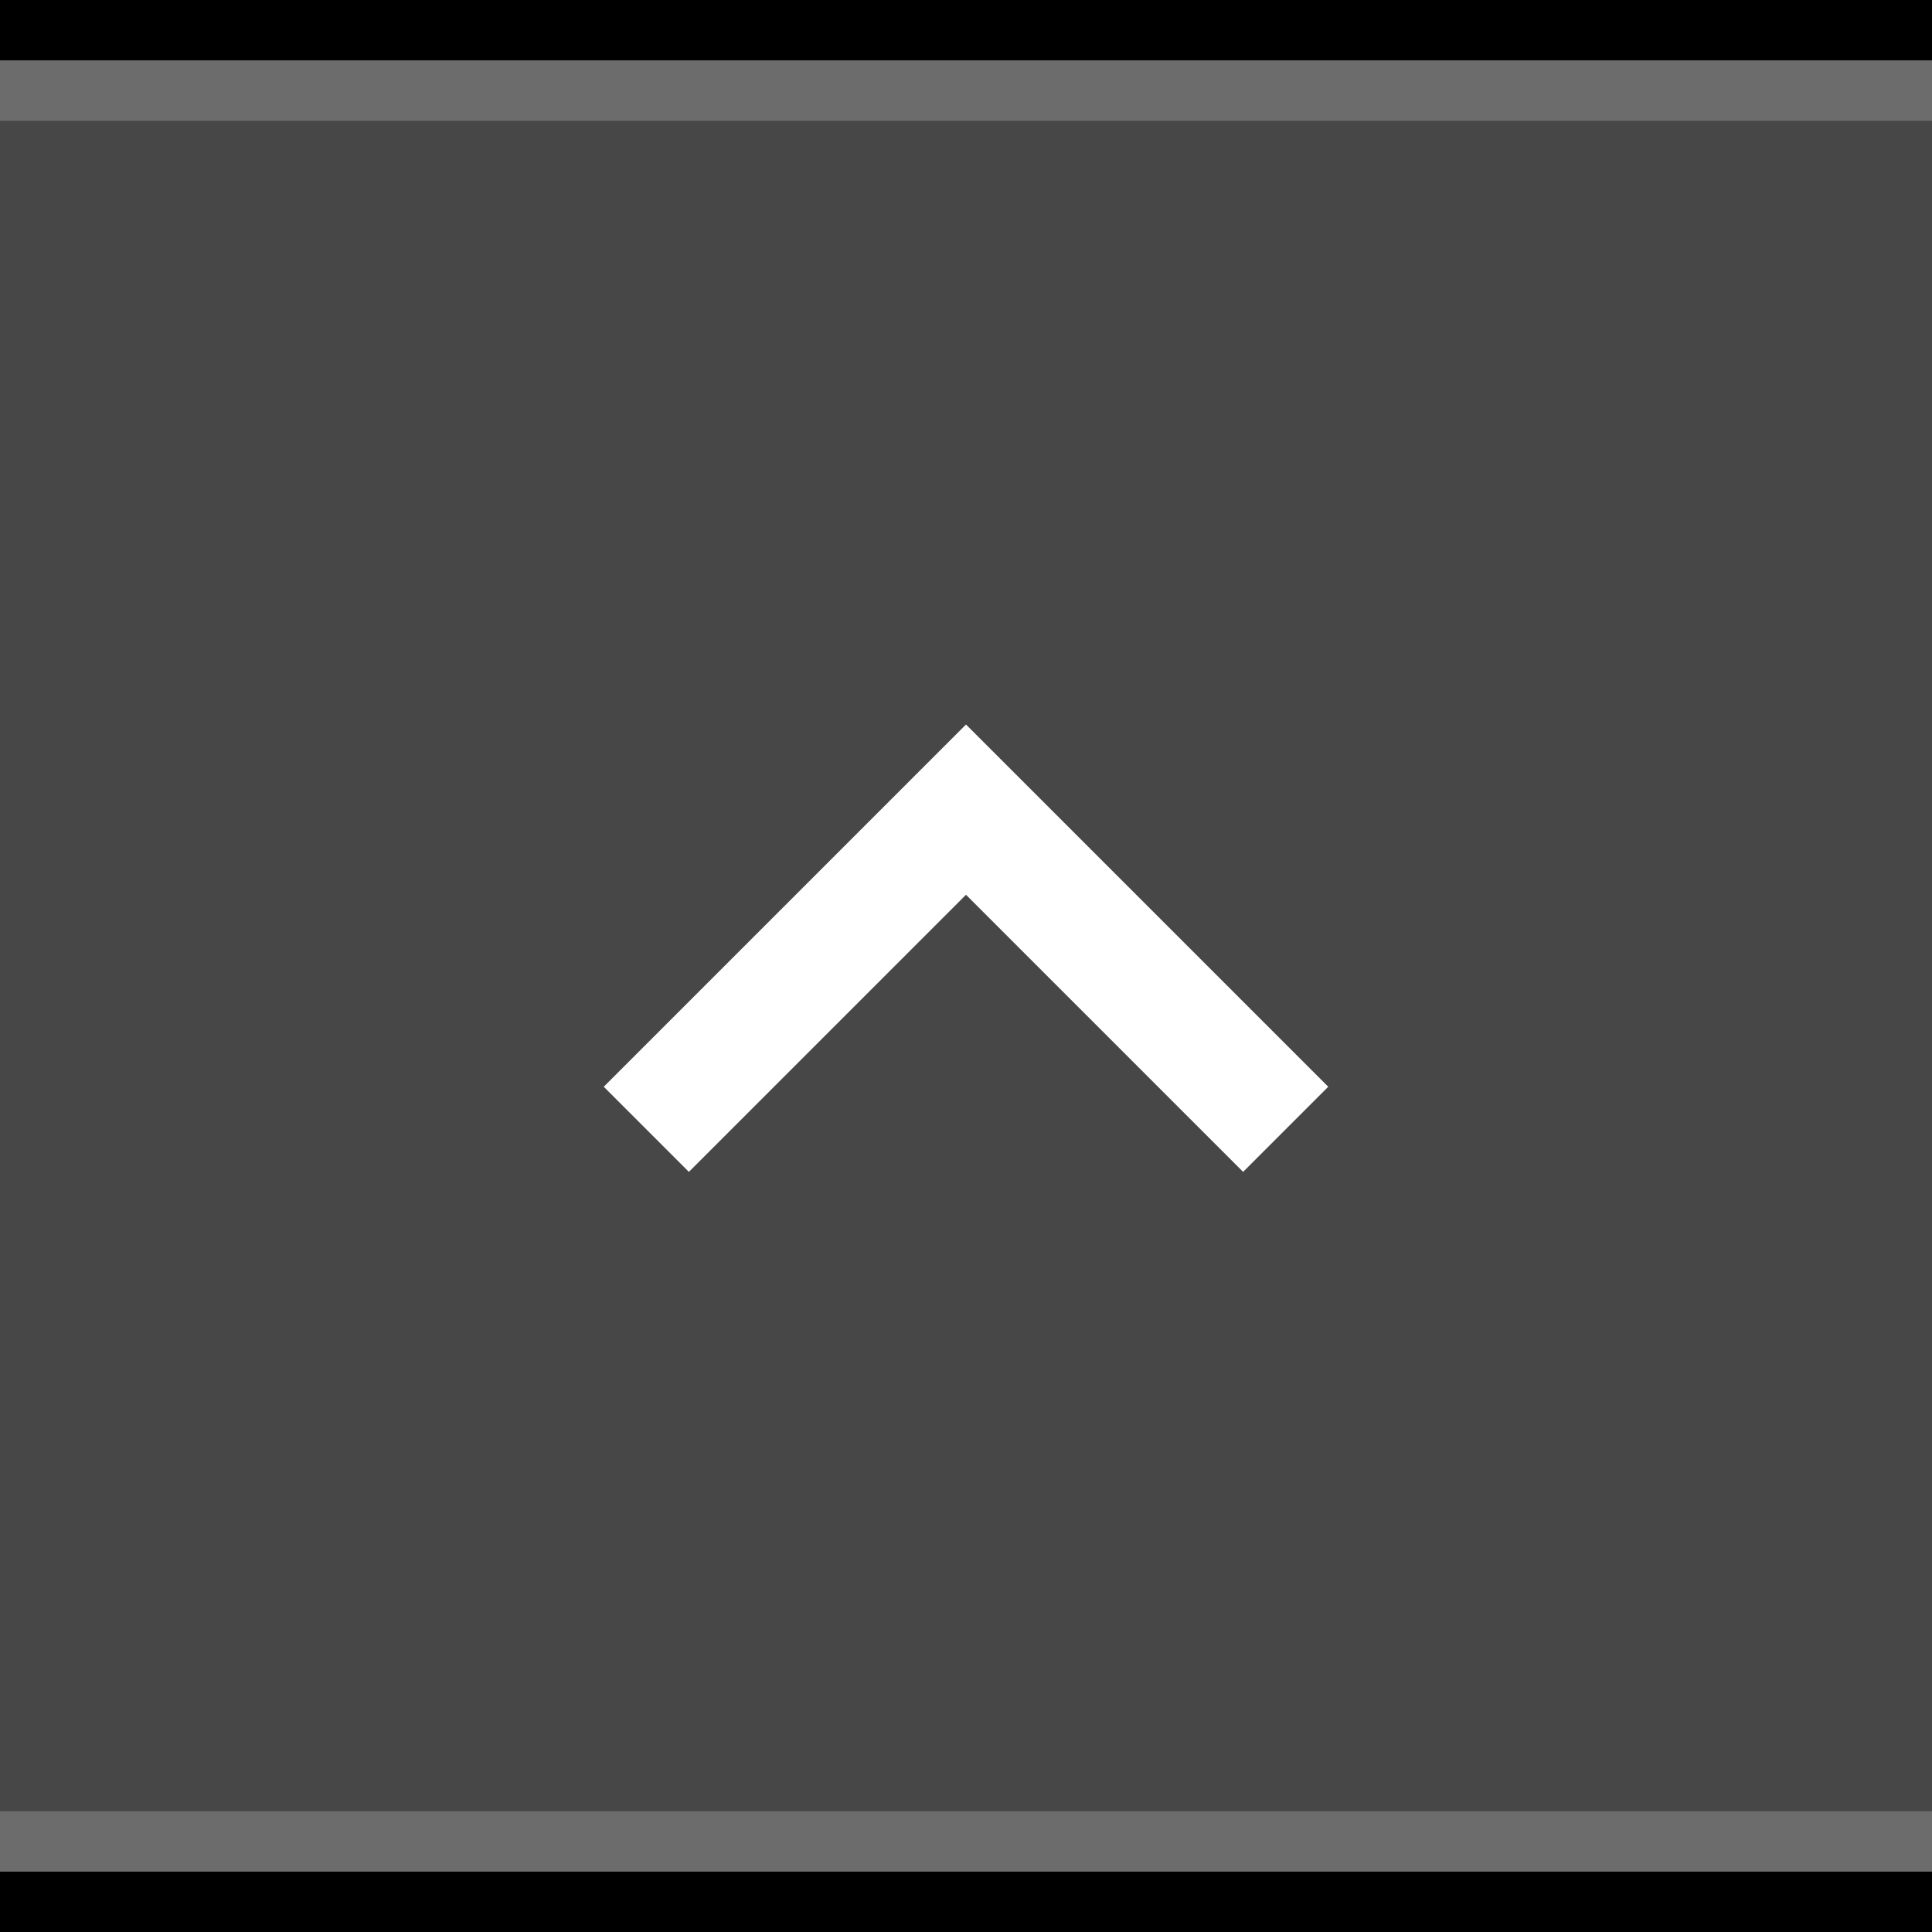 <?xml version="1.0" encoding="UTF-8" standalone="no"?>
<svg
   xmlns:dc="http://purl.org/dc/elements/1.1/"
   xmlns:cc="http://creativecommons.org/ns#"
   xmlns:rdf="http://www.w3.org/1999/02/22-rdf-syntax-ns#"
   xmlns:svg="http://www.w3.org/2000/svg"
   xmlns="http://www.w3.org/2000/svg"
   xmlns:sodipodi="http://sodipodi.sourceforge.net/DTD/sodipodi-0.dtd"
   xmlns:inkscape="http://www.inkscape.org/namespaces/inkscape"
   inkscape:version="1.0 (4035a4fb49, 2020-05-01)"
   sodipodi:docname="shade-active.svg"
   id="svg48"
   version="1.1"
   viewBox="0 0 32 32"
   height="32"
   width="32">
  <defs
     id="defs52" />
  <sodipodi:namedview
     inkscape:document-rotation="0"
     inkscape:current-layer="svg48"
     inkscape:window-maximized="1"
     inkscape:window-y="0"
     inkscape:window-x="0"
     inkscape:cy="15.841942"
     inkscape:cx="9.6255496"
     inkscape:zoom="14.75"
     showgrid="false"
     id="namedview50"
     inkscape:window-height="1007"
     inkscape:window-width="1920"
     inkscape:pageshadow="2"
     inkscape:pageopacity="0"
     guidetolerance="10"
     gridtolerance="10"
     objecttolerance="10"
     borderopacity="1"
     bordercolor="#666666"
     pagecolor="#ffffff" />
  <rect
     style="fill:#474747;fill-opacity:1"
     id="rect38"
     fill="#E0E0E0"
     height="32"
     width="32" />
  <rect
     style="fill:#000000;fill-opacity:1"
     id="rect40"
     fill-opacity="0.4"
     fill="#FFFFFF"
     height="1"
     width="32" />
  <g
     style="fill:#ffffff;fill-opacity:1;opacity:1"
     id="g46"
     opacity="0.6"
     fill="#000000">
    <circle
       style="fill:#ffffff;fill-opacity:1"
       id="circle42"
       opacity="0"
       r="12"
       cy="16"
       cx="16" />
    <path
       style="fill:#ffffff;fill-opacity:1"
       id="path44"
       d="m10 18 1.41 1.41 4.59-4.59 4.59 4.59 1.41-1.41-6-6z" />
  </g>
  <rect
     style="fill:#ffffff;fill-opacity:1;opacity:0.2"
     id="rect166"
     fill-opacity="0.4"
     fill="#FFFFFF"
     height="1"
     width="32"
     x="0"
     y="1" />
  <rect
     style="fill:#000000;fill-opacity:1"
     id="rect166-9"
     fill-opacity="0.4"
     fill="#FFFFFF"
     height="1"
     width="32"
     x="-4.7683716e-07"
     y="31" />
  <rect
     style="fill:#ffffff;fill-opacity:1;opacity:0.2"
     id="rect166-7"
     fill-opacity="0.4"
     fill="#FFFFFF"
     height="1"
     width="32"
     x="5.9604645e-07"
     y="30" />
</svg>
